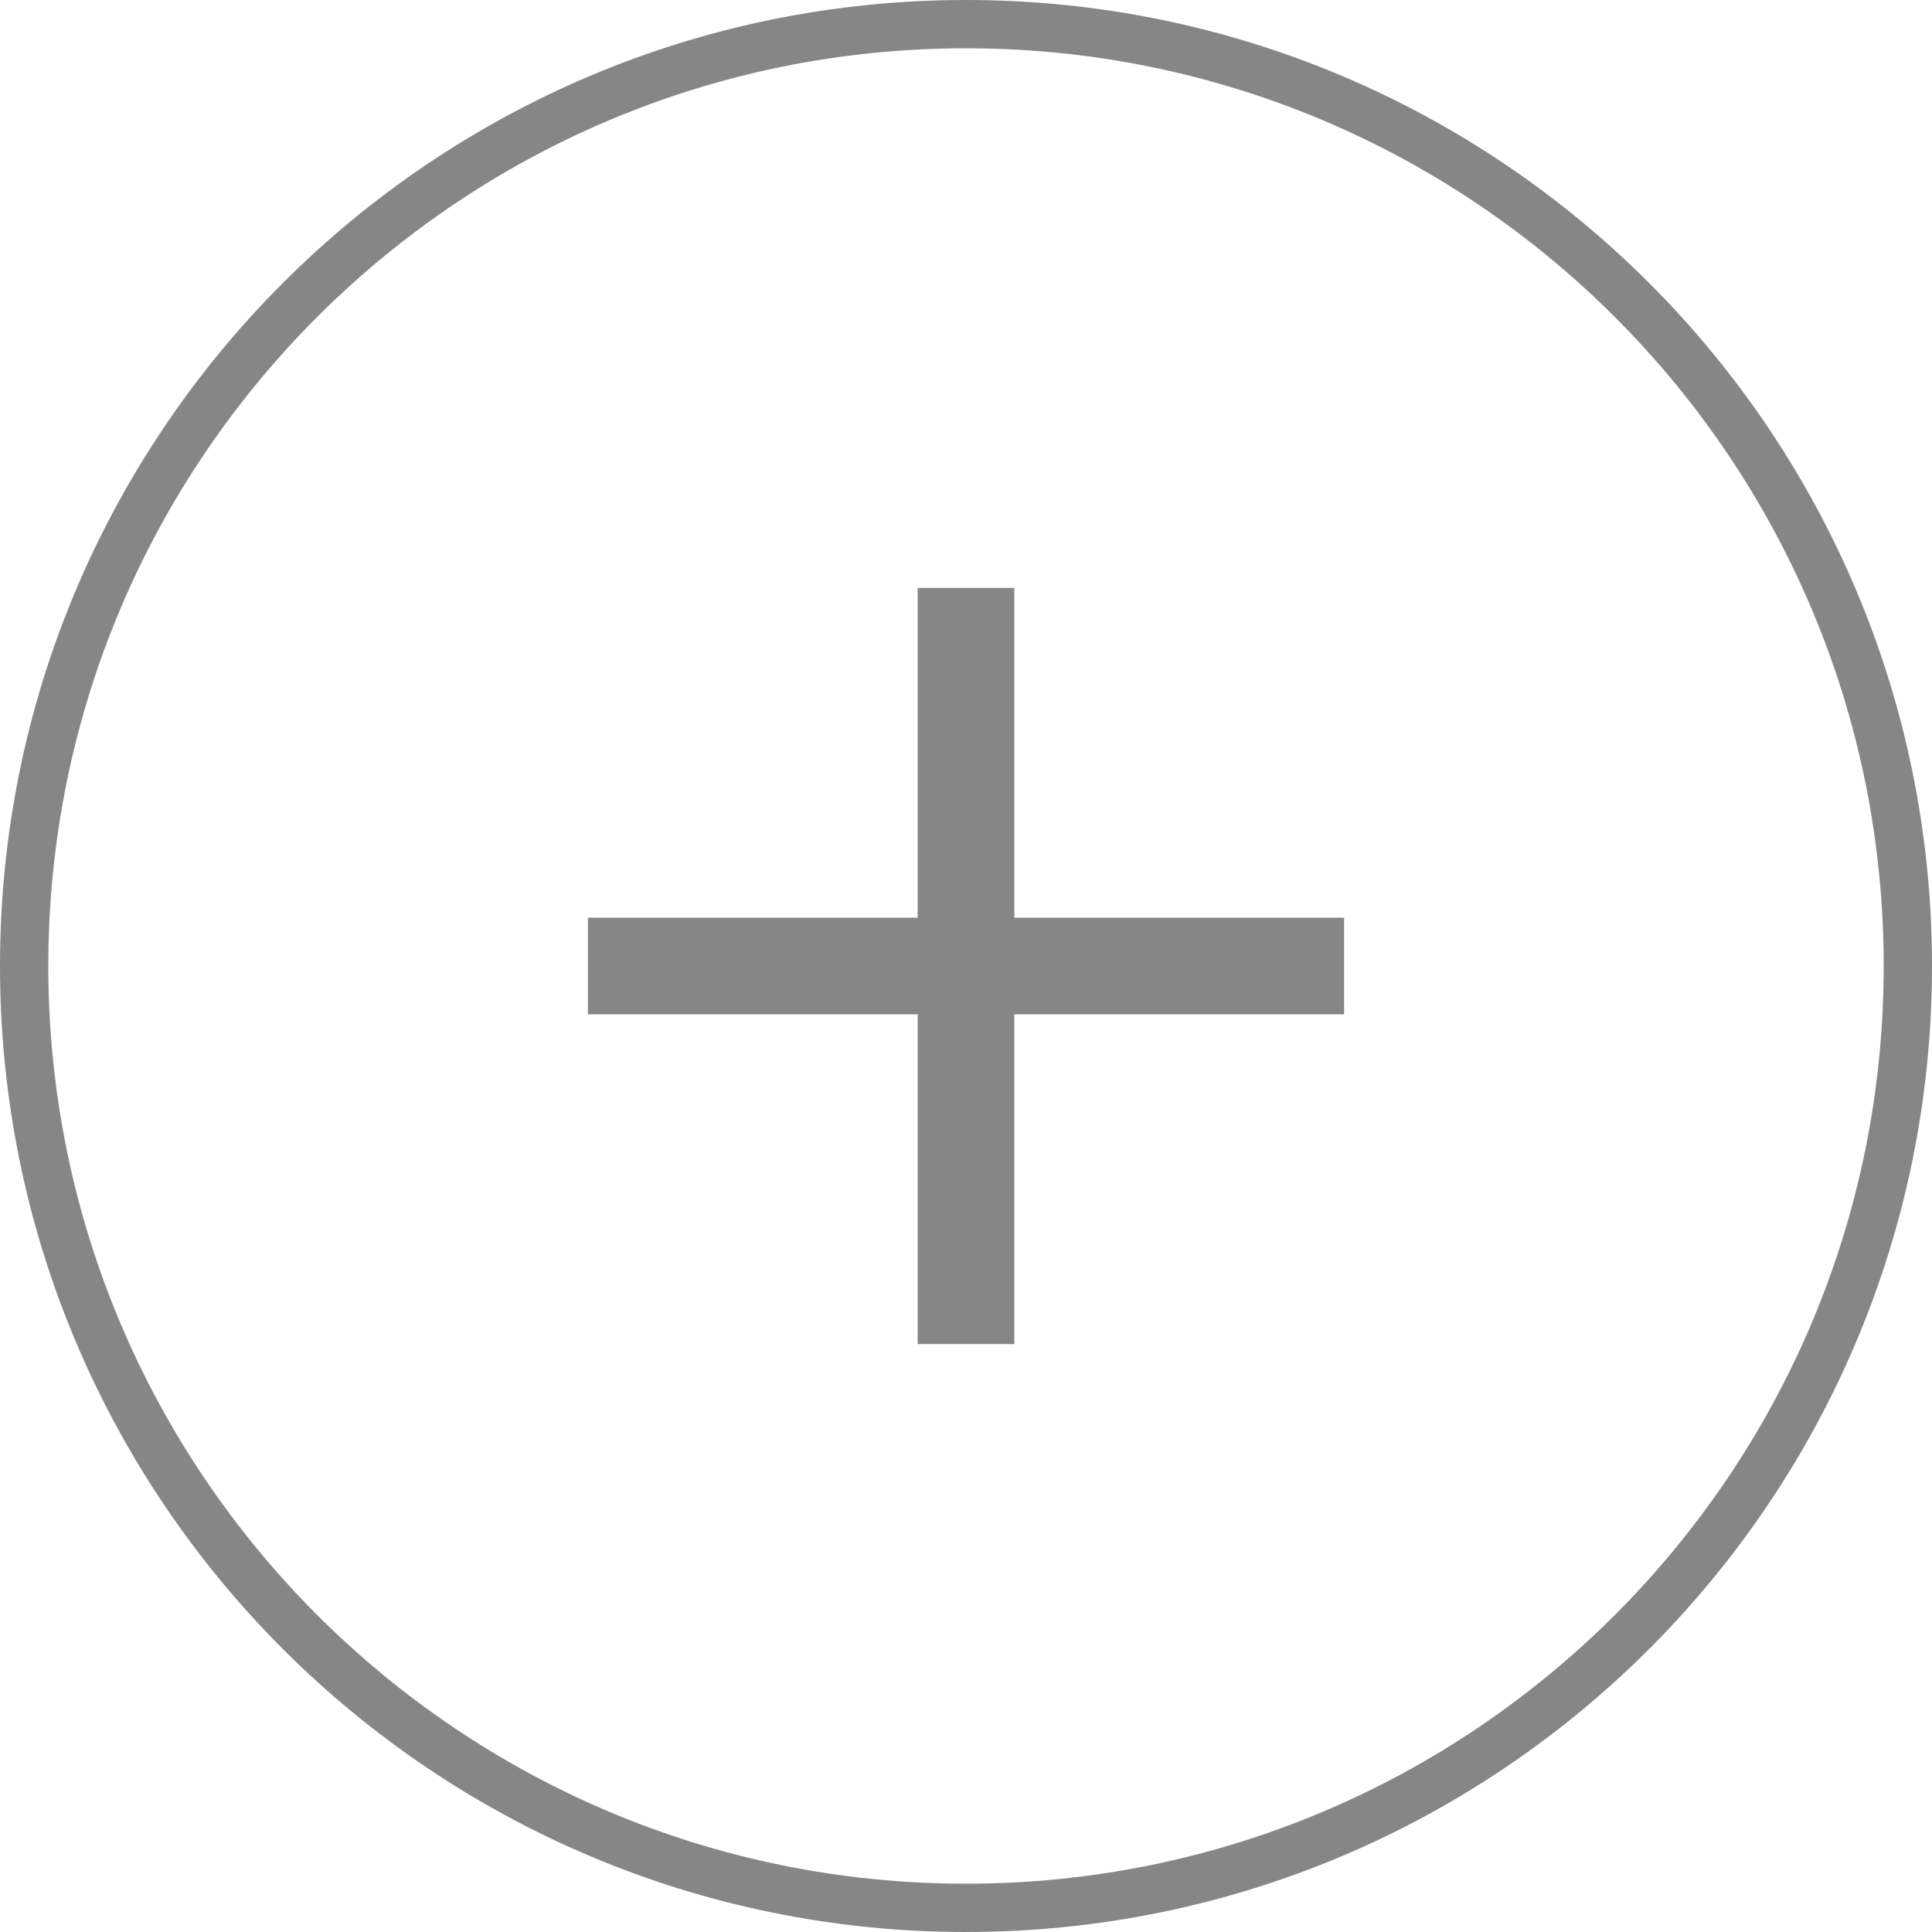 <svg width="40" height="40" viewBox="0 0 40 40" fill="none" xmlns="http://www.w3.org/2000/svg">
    <path d="M0.5 20C0.5 9.23 9.23 0.5 20 0.5C30.77 0.5 39.5 9.23 39.5 20C39.5 30.77 30.77 39.5 20 39.5C9.23 39.5 0.5 30.77 0.5 20Z" stroke="#868686"/>
    <path d="M27.828 19V21H12.172V19H27.828Z" fill="#868686"/>
    <path d="M21 27.828L19 27.828L19 12.172L21 12.172L21 27.828Z" fill="#868686"/>
</svg>
